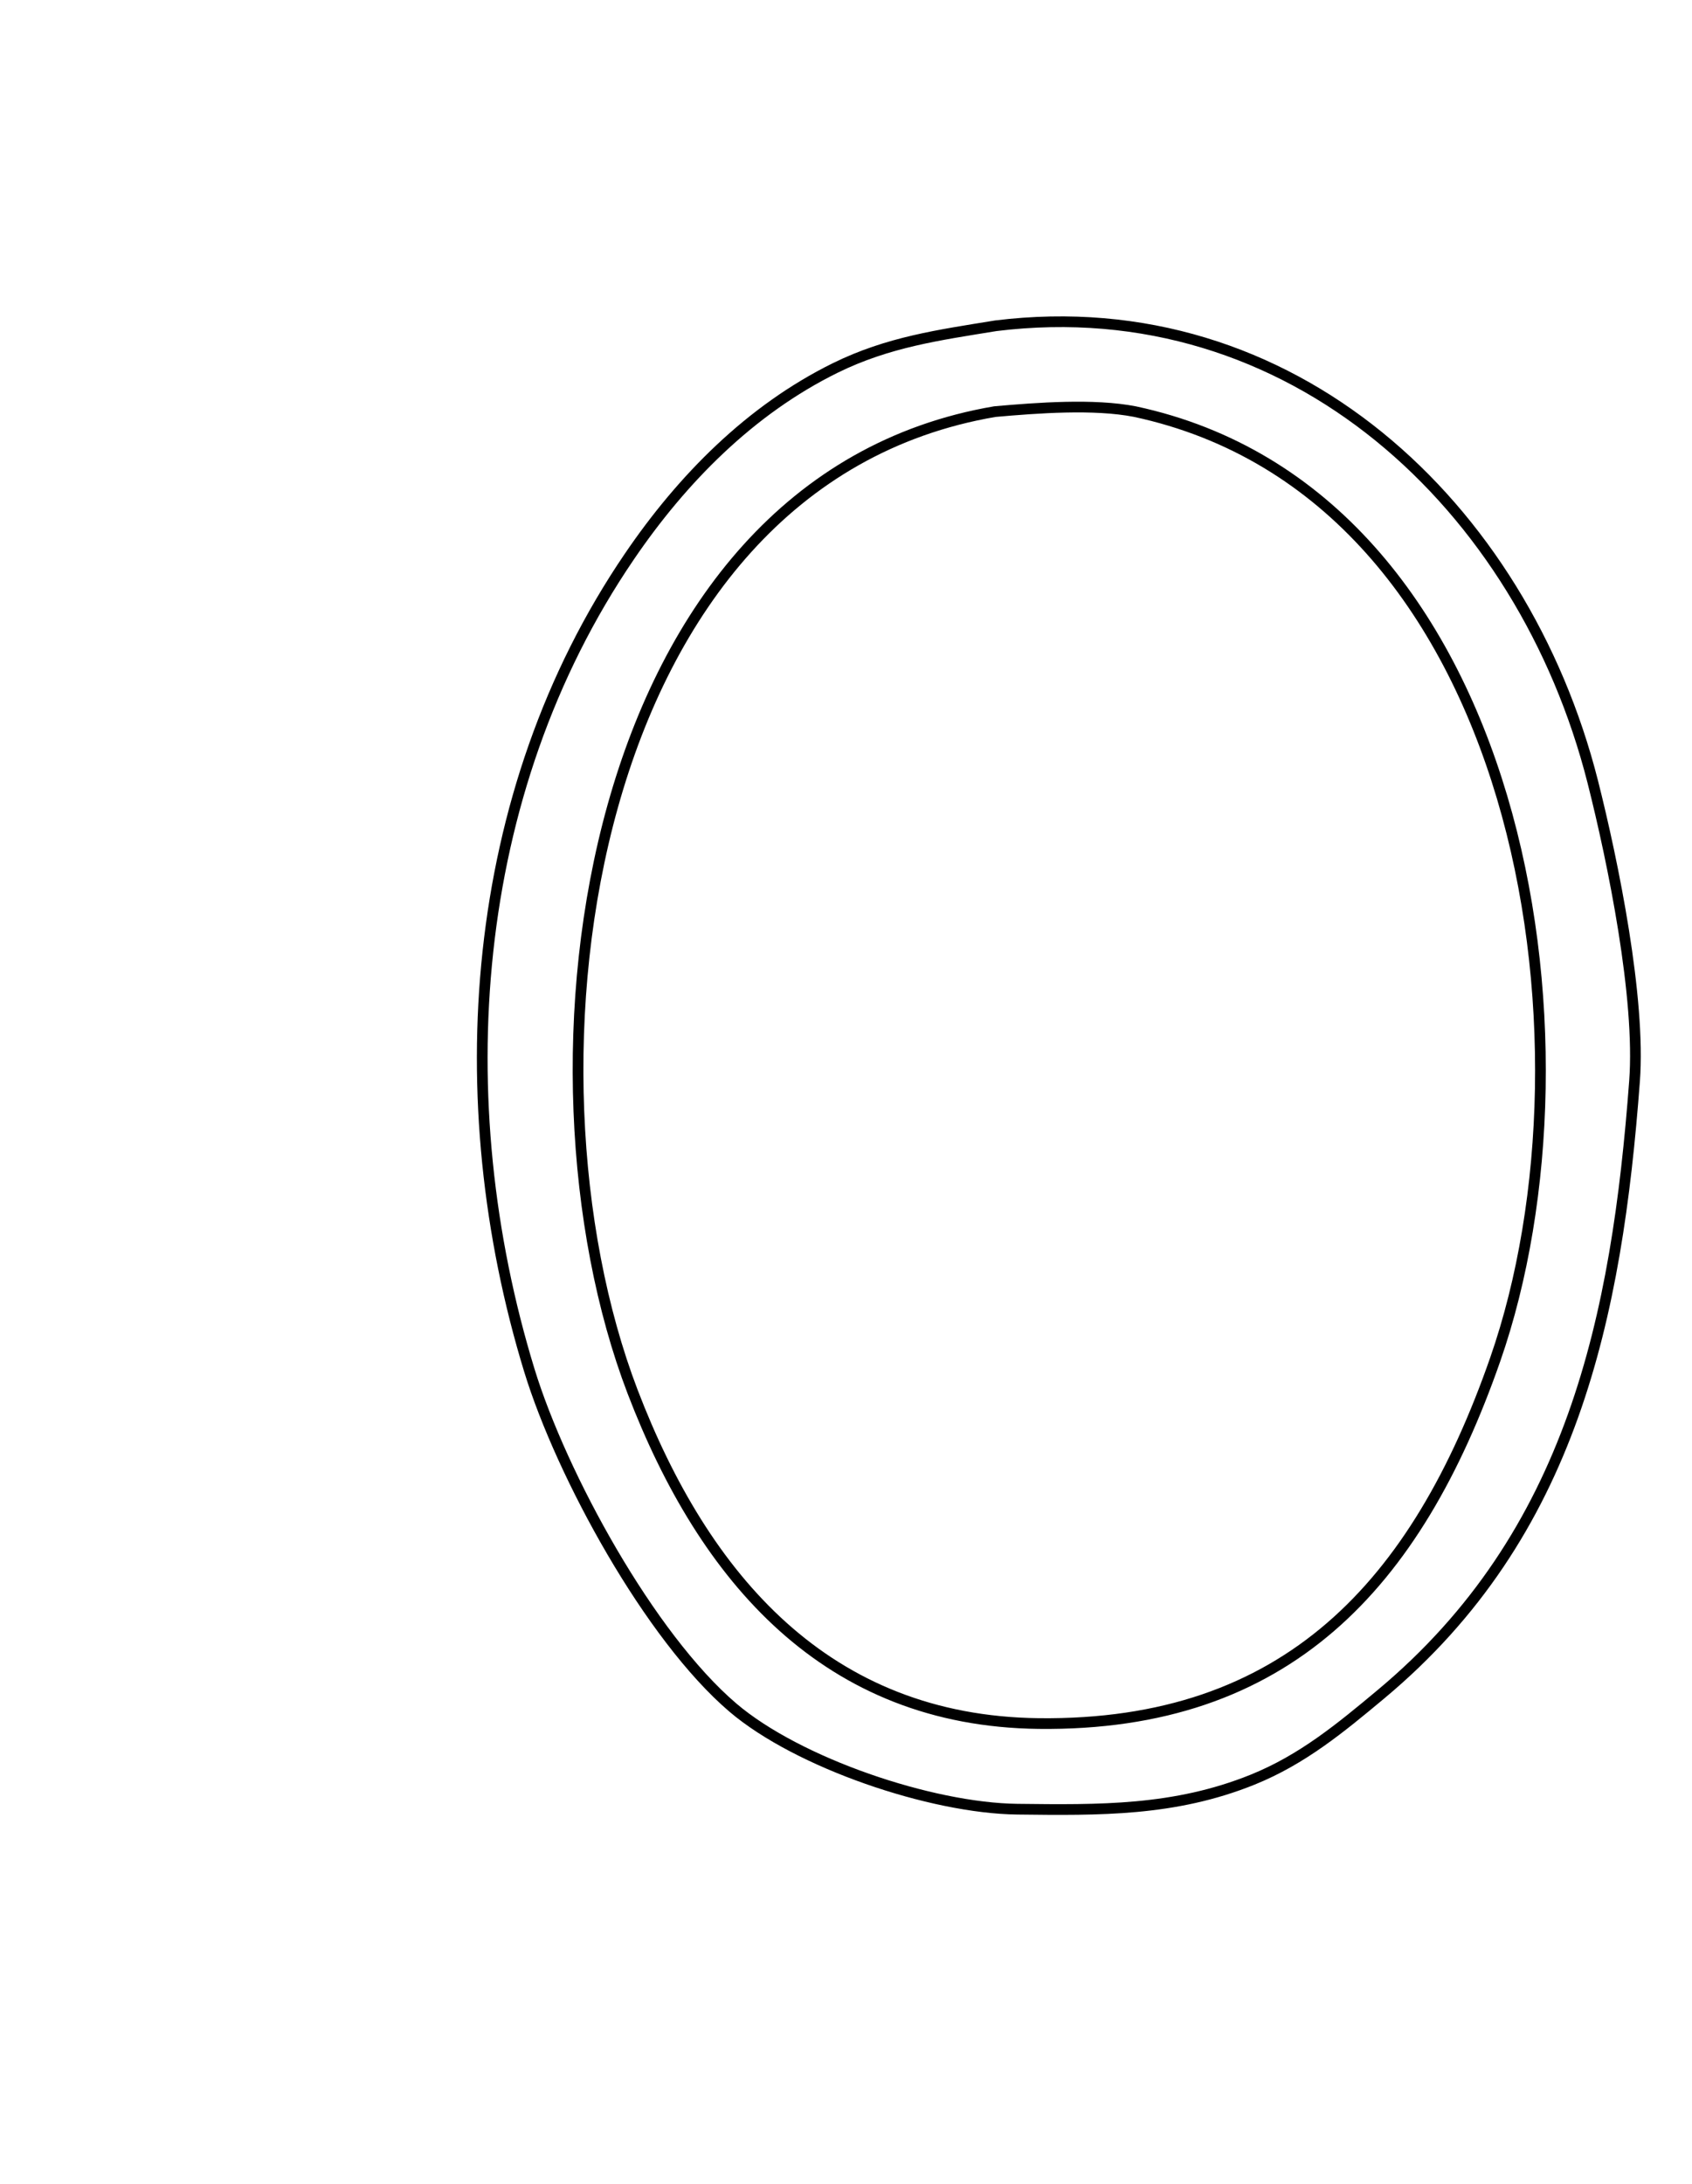 <?xml version="1.0" encoding="UTF-8" standalone="no"?>
<!DOCTYPE svg PUBLIC "-//W3C//DTD SVG 20010904//EN"
              "http://www.w3.org/TR/2001/REC-SVG-20010904/DTD/svg10.dtd">

<svg xmlns="http://www.w3.org/2000/svg"
     width="0.527in" height="0.68in"
     viewBox="0 0 158 204">
  <path id="Selection"
        fill="none" stroke="black" stroke-width="1"
        d="M 93.00,30.43
           C 120.62,27.02 142.22,47.22 148.77,73.00
             150.70,80.62 153.26,93.26 152.68,101.00
             151.03,122.98 146.88,143.33 129.00,158.25
             125.20,161.42 121.65,164.36 117.00,166.24
             109.69,169.19 102.69,169.09 95.00,169.00
             86.95,168.90 74.51,164.69 68.43,159.51
             60.68,152.90 52.43,137.84 49.41,128.00
             41.72,102.87 43.67,74.14 58.75,52.00
             63.68,44.75 70.06,38.28 78.00,34.37
             82.95,31.94 87.66,31.30 93.00,30.43 Z
           M 92.91,38.45
           C 54.48,45.00 47.43,99.59 59.06,130.00
             65.74,147.45 77.20,160.77 97.00,161.00
             120.16,161.27 132.31,148.05 139.66,127.00
             150.05,97.21 142.20,46.20 106.00,38.45
             102.17,37.70 96.88,38.10 92.91,38.45 Z" />
</svg>
